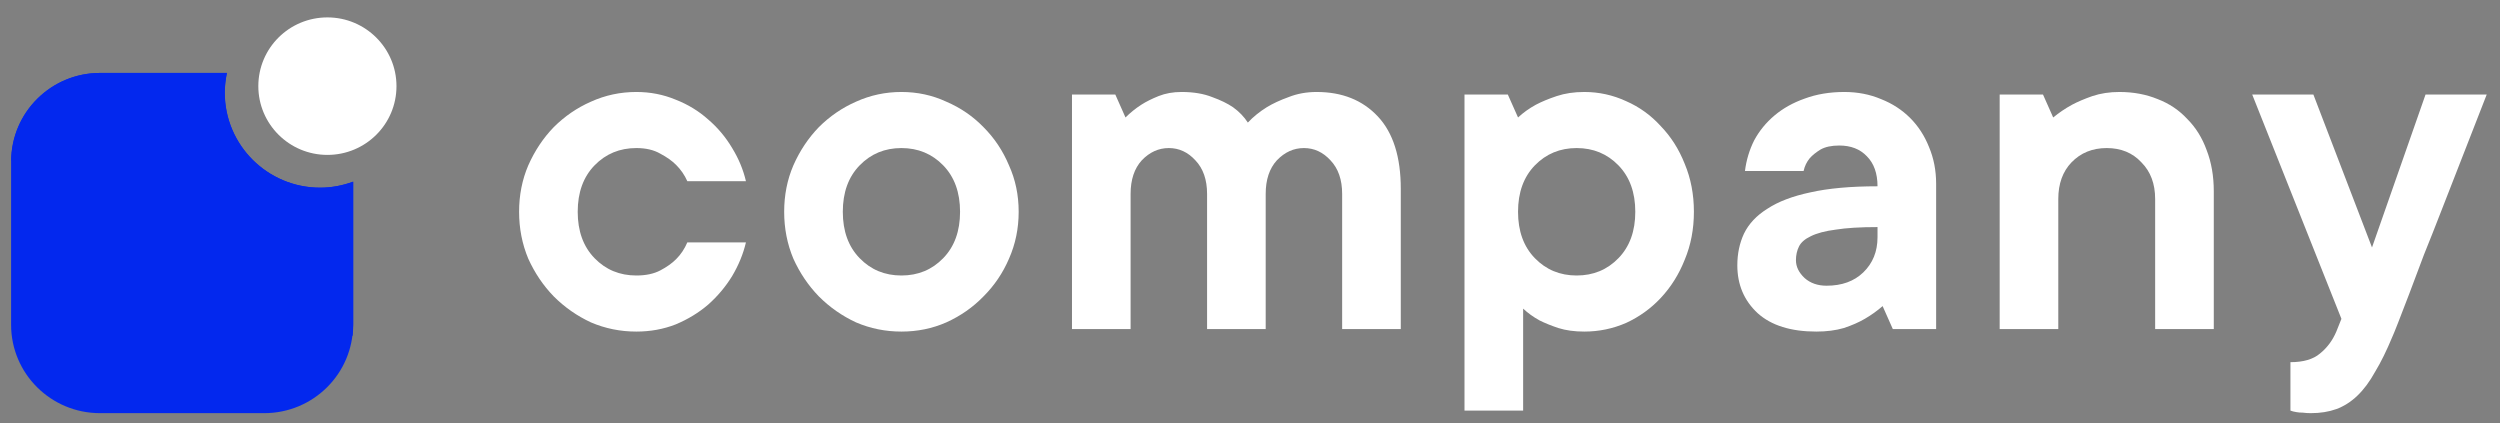 <svg width="130" height="22" viewBox="0 0 130 22" fill="none" xmlns="http://www.w3.org/2000/svg">
<rect x="0" y="0" width="130" height="22" fill="#808080" stroke="none"/>
<g clip-path="url(#clip0_23_1661)">
<path d="M16.645 9.76C13.907 9.76 11.684 7.546 11.684 4.824C11.684 4.469 11.726 4.131 11.793 3.793H5.201C2.648 3.793 0.577 5.855 0.577 8.391V16.886C0.577 19.43 2.648 21.484 5.201 21.484H13.738C16.299 21.484 18.361 19.421 18.361 16.886V9.447C17.837 9.642 17.254 9.76 16.645 9.76Z" fill="#0328EE"/>
<path d="M18.369 16.886V9.447C17.836 9.642 17.253 9.76 16.653 9.76C13.914 9.76 11.691 7.546 11.691 4.824C11.691 4.469 11.734 4.131 11.801 3.793H5.208C2.673 3.793 0.619 5.821 0.585 8.34C6.671 10.851 12.925 13.902 18.335 17.469C18.352 17.274 18.369 17.08 18.369 16.886Z" fill="#0328EE"/>
<path d="M17.025 8.055C19.011 8.055 20.617 6.458 20.617 4.48C20.617 2.51 19.011 0.905 17.025 0.905C15.039 0.905 13.433 2.502 13.433 4.48C13.433 6.449 15.039 8.055 17.025 8.055Z" fill="white"/>
<path d="M38.789 12.603C38.648 13.204 38.409 13.787 38.073 14.353C37.738 14.901 37.322 15.396 36.828 15.837C36.333 16.262 35.767 16.606 35.131 16.871C34.495 17.119 33.814 17.242 33.09 17.242C32.259 17.242 31.473 17.083 30.73 16.765C30.006 16.429 29.361 15.979 28.795 15.413C28.247 14.848 27.806 14.194 27.47 13.452C27.152 12.692 26.993 11.879 26.993 11.013C26.993 10.147 27.152 9.343 27.47 8.6C27.806 7.841 28.247 7.178 28.795 6.612C29.361 6.047 30.006 5.605 30.73 5.287C31.473 4.951 32.259 4.783 33.09 4.783C33.814 4.783 34.495 4.916 35.131 5.181C35.767 5.428 36.333 5.773 36.828 6.215C37.322 6.639 37.738 7.134 38.073 7.699C38.409 8.247 38.648 8.821 38.789 9.422H35.741C35.599 9.104 35.405 8.821 35.157 8.574C34.945 8.362 34.672 8.168 34.336 7.991C34 7.796 33.584 7.699 33.09 7.699C32.224 7.699 31.499 8 30.916 8.6C30.333 9.201 30.041 10.005 30.041 11.013C30.041 12.02 30.333 12.824 30.916 13.425C31.499 14.026 32.224 14.326 33.09 14.326C33.584 14.326 34 14.238 34.336 14.061C34.672 13.885 34.945 13.69 35.157 13.478C35.405 13.231 35.599 12.939 35.741 12.603H38.789Z" fill="white"/>
<path d="M43.826 11.013C43.826 12.02 44.117 12.824 44.701 13.425C45.284 14.026 46.008 14.326 46.874 14.326C47.74 14.326 48.465 14.026 49.048 13.425C49.631 12.824 49.923 12.02 49.923 11.013C49.923 10.005 49.631 9.201 49.048 8.6C48.465 8 47.74 7.699 46.874 7.699C46.008 7.699 45.284 8 44.701 8.6C44.117 9.201 43.826 10.005 43.826 11.013ZM52.971 11.013C52.971 11.879 52.804 12.692 52.468 13.452C52.15 14.194 51.708 14.848 51.142 15.413C50.594 15.979 49.949 16.429 49.207 16.765C48.483 17.083 47.705 17.242 46.874 17.242C46.044 17.242 45.257 17.083 44.515 16.765C43.791 16.429 43.145 15.979 42.58 15.413C42.032 14.848 41.59 14.194 41.255 13.452C40.936 12.692 40.777 11.879 40.777 11.013C40.777 10.147 40.936 9.343 41.255 8.6C41.59 7.841 42.032 7.178 42.58 6.612C43.145 6.047 43.791 5.605 44.515 5.287C45.257 4.951 46.044 4.783 46.874 4.783C47.705 4.783 48.483 4.951 49.207 5.287C49.949 5.605 50.594 6.047 51.142 6.612C51.708 7.178 52.15 7.841 52.468 8.6C52.804 9.343 52.971 10.147 52.971 11.013Z" fill="white"/>
<path d="M61.442 4.783C62.061 4.783 62.591 4.872 63.033 5.048C63.474 5.207 63.837 5.384 64.12 5.578C64.438 5.808 64.694 6.073 64.888 6.374C65.171 6.073 65.498 5.808 65.869 5.578C66.187 5.384 66.567 5.207 67.009 5.048C67.451 4.872 67.937 4.783 68.467 4.783C69.792 4.783 70.853 5.207 71.648 6.056C72.443 6.904 72.841 8.159 72.841 9.82V17.11H69.792V10.085C69.792 9.343 69.589 8.76 69.183 8.335C68.794 7.911 68.335 7.699 67.804 7.699C67.274 7.699 66.806 7.911 66.399 8.335C66.01 8.76 65.816 9.343 65.816 10.085V17.11H62.768V10.085C62.768 9.343 62.564 8.76 62.158 8.335C61.769 7.911 61.31 7.699 60.779 7.699C60.249 7.699 59.781 7.911 59.374 8.335C58.986 8.76 58.791 9.343 58.791 10.085V17.11H55.743V4.916H57.996L58.526 6.109C58.774 5.861 59.047 5.64 59.348 5.446C59.595 5.287 59.896 5.137 60.249 4.995C60.603 4.854 61 4.783 61.442 4.783Z" fill="white"/>
<path d="M82.384 4.783C83.144 4.783 83.869 4.942 84.558 5.26C85.247 5.561 85.847 5.994 86.36 6.559C86.89 7.107 87.306 7.761 87.606 8.521C87.924 9.281 88.083 10.111 88.083 11.013C88.083 11.914 87.924 12.745 87.606 13.505C87.306 14.264 86.89 14.927 86.36 15.493C85.847 16.041 85.247 16.474 84.558 16.792C83.869 17.092 83.144 17.242 82.384 17.242C81.871 17.242 81.421 17.181 81.032 17.057C80.661 16.933 80.334 16.801 80.051 16.659C79.733 16.483 79.45 16.279 79.203 16.049V21.351H76.154V4.916H78.407L78.938 6.109C79.203 5.861 79.512 5.64 79.865 5.446C80.166 5.287 80.528 5.137 80.953 4.995C81.377 4.854 81.854 4.783 82.384 4.783ZM78.938 11.013C78.938 12.02 79.23 12.824 79.812 13.425C80.396 14.026 81.12 14.326 81.986 14.326C82.852 14.326 83.577 14.026 84.16 13.425C84.743 12.824 85.035 12.02 85.035 11.013C85.035 10.005 84.743 9.201 84.16 8.6C83.577 8 82.852 7.699 81.986 7.699C81.12 7.699 80.396 8 79.812 8.6C79.23 9.201 78.938 10.005 78.938 11.013Z" fill="white"/>
<path d="M95.908 4.783C96.597 4.783 97.233 4.907 97.816 5.154C98.4 5.384 98.903 5.711 99.328 6.135C99.751 6.559 100.078 7.063 100.309 7.646C100.555 8.229 100.679 8.866 100.679 9.555V17.11H98.426L97.896 15.917C97.613 16.164 97.304 16.385 96.968 16.58C96.668 16.756 96.305 16.916 95.881 17.057C95.457 17.181 94.98 17.242 94.45 17.242C93.124 17.242 92.108 16.924 91.401 16.288C90.694 15.634 90.341 14.804 90.341 13.796C90.341 13.195 90.456 12.648 90.685 12.153C90.933 11.64 91.339 11.207 91.905 10.854C92.47 10.483 93.212 10.2 94.131 10.005C95.068 9.793 96.235 9.687 97.631 9.687C97.631 9.016 97.445 8.494 97.074 8.123C96.72 7.752 96.243 7.567 95.643 7.567C95.236 7.567 94.909 7.637 94.662 7.779C94.432 7.92 94.246 8.07 94.105 8.229C93.946 8.424 93.84 8.645 93.787 8.892H90.738C90.809 8.327 90.968 7.796 91.216 7.302C91.481 6.807 91.835 6.374 92.276 6.003C92.718 5.631 93.239 5.34 93.84 5.128C94.458 4.898 95.148 4.783 95.908 4.783ZM94.98 14.857C95.775 14.857 96.412 14.627 96.889 14.167C97.383 13.69 97.631 13.081 97.631 12.338V11.808C96.729 11.808 96.005 11.852 95.457 11.941C94.909 12.011 94.476 12.126 94.158 12.285C93.858 12.427 93.654 12.603 93.548 12.815C93.442 13.027 93.389 13.266 93.389 13.531C93.389 13.867 93.539 14.176 93.84 14.459C94.14 14.724 94.52 14.857 94.98 14.857Z" fill="white"/>
<path d="M110.212 4.783C110.937 4.783 111.6 4.907 112.201 5.154C112.801 5.384 113.314 5.729 113.738 6.188C114.18 6.63 114.516 7.169 114.745 7.805C114.993 8.441 115.117 9.157 115.117 9.952V17.11H112.068V10.35C112.068 9.555 111.829 8.919 111.352 8.441C110.893 7.947 110.292 7.699 109.55 7.699C108.808 7.699 108.198 7.947 107.72 8.441C107.261 8.919 107.031 9.555 107.031 10.35V17.11H103.983V4.916H106.236L106.766 6.109C107.067 5.861 107.393 5.64 107.747 5.446C108.047 5.287 108.401 5.137 108.808 4.995C109.231 4.854 109.7 4.783 110.212 4.783Z" fill="white"/>
<path d="M117.115 4.916H120.296L123.344 12.868L126.128 4.916H129.309C128.443 7.142 127.657 9.157 126.95 10.96C126.649 11.737 126.349 12.497 126.048 13.239C125.766 13.982 125.509 14.662 125.28 15.28C125.05 15.881 124.855 16.385 124.697 16.791C124.537 17.198 124.44 17.437 124.405 17.507C124.105 18.232 123.804 18.842 123.504 19.336C123.221 19.849 122.912 20.264 122.576 20.582C122.24 20.901 121.878 21.13 121.489 21.272C121.101 21.413 120.658 21.484 120.163 21.484C120.022 21.484 119.881 21.475 119.739 21.457C119.616 21.457 119.51 21.448 119.421 21.431C119.297 21.413 119.192 21.386 119.103 21.351V18.833C119.775 18.833 120.287 18.683 120.641 18.382C121.012 18.082 121.294 17.702 121.489 17.242L121.754 16.579L117.115 4.916Z" fill="white"/>
</g>
<defs>
<clipPath id="clip0_23_1661">
<rect width="128.902" height="21.12" fill="white" transform="translate(0.543 0.844)"/>
</clipPath>
</defs>
</svg>
